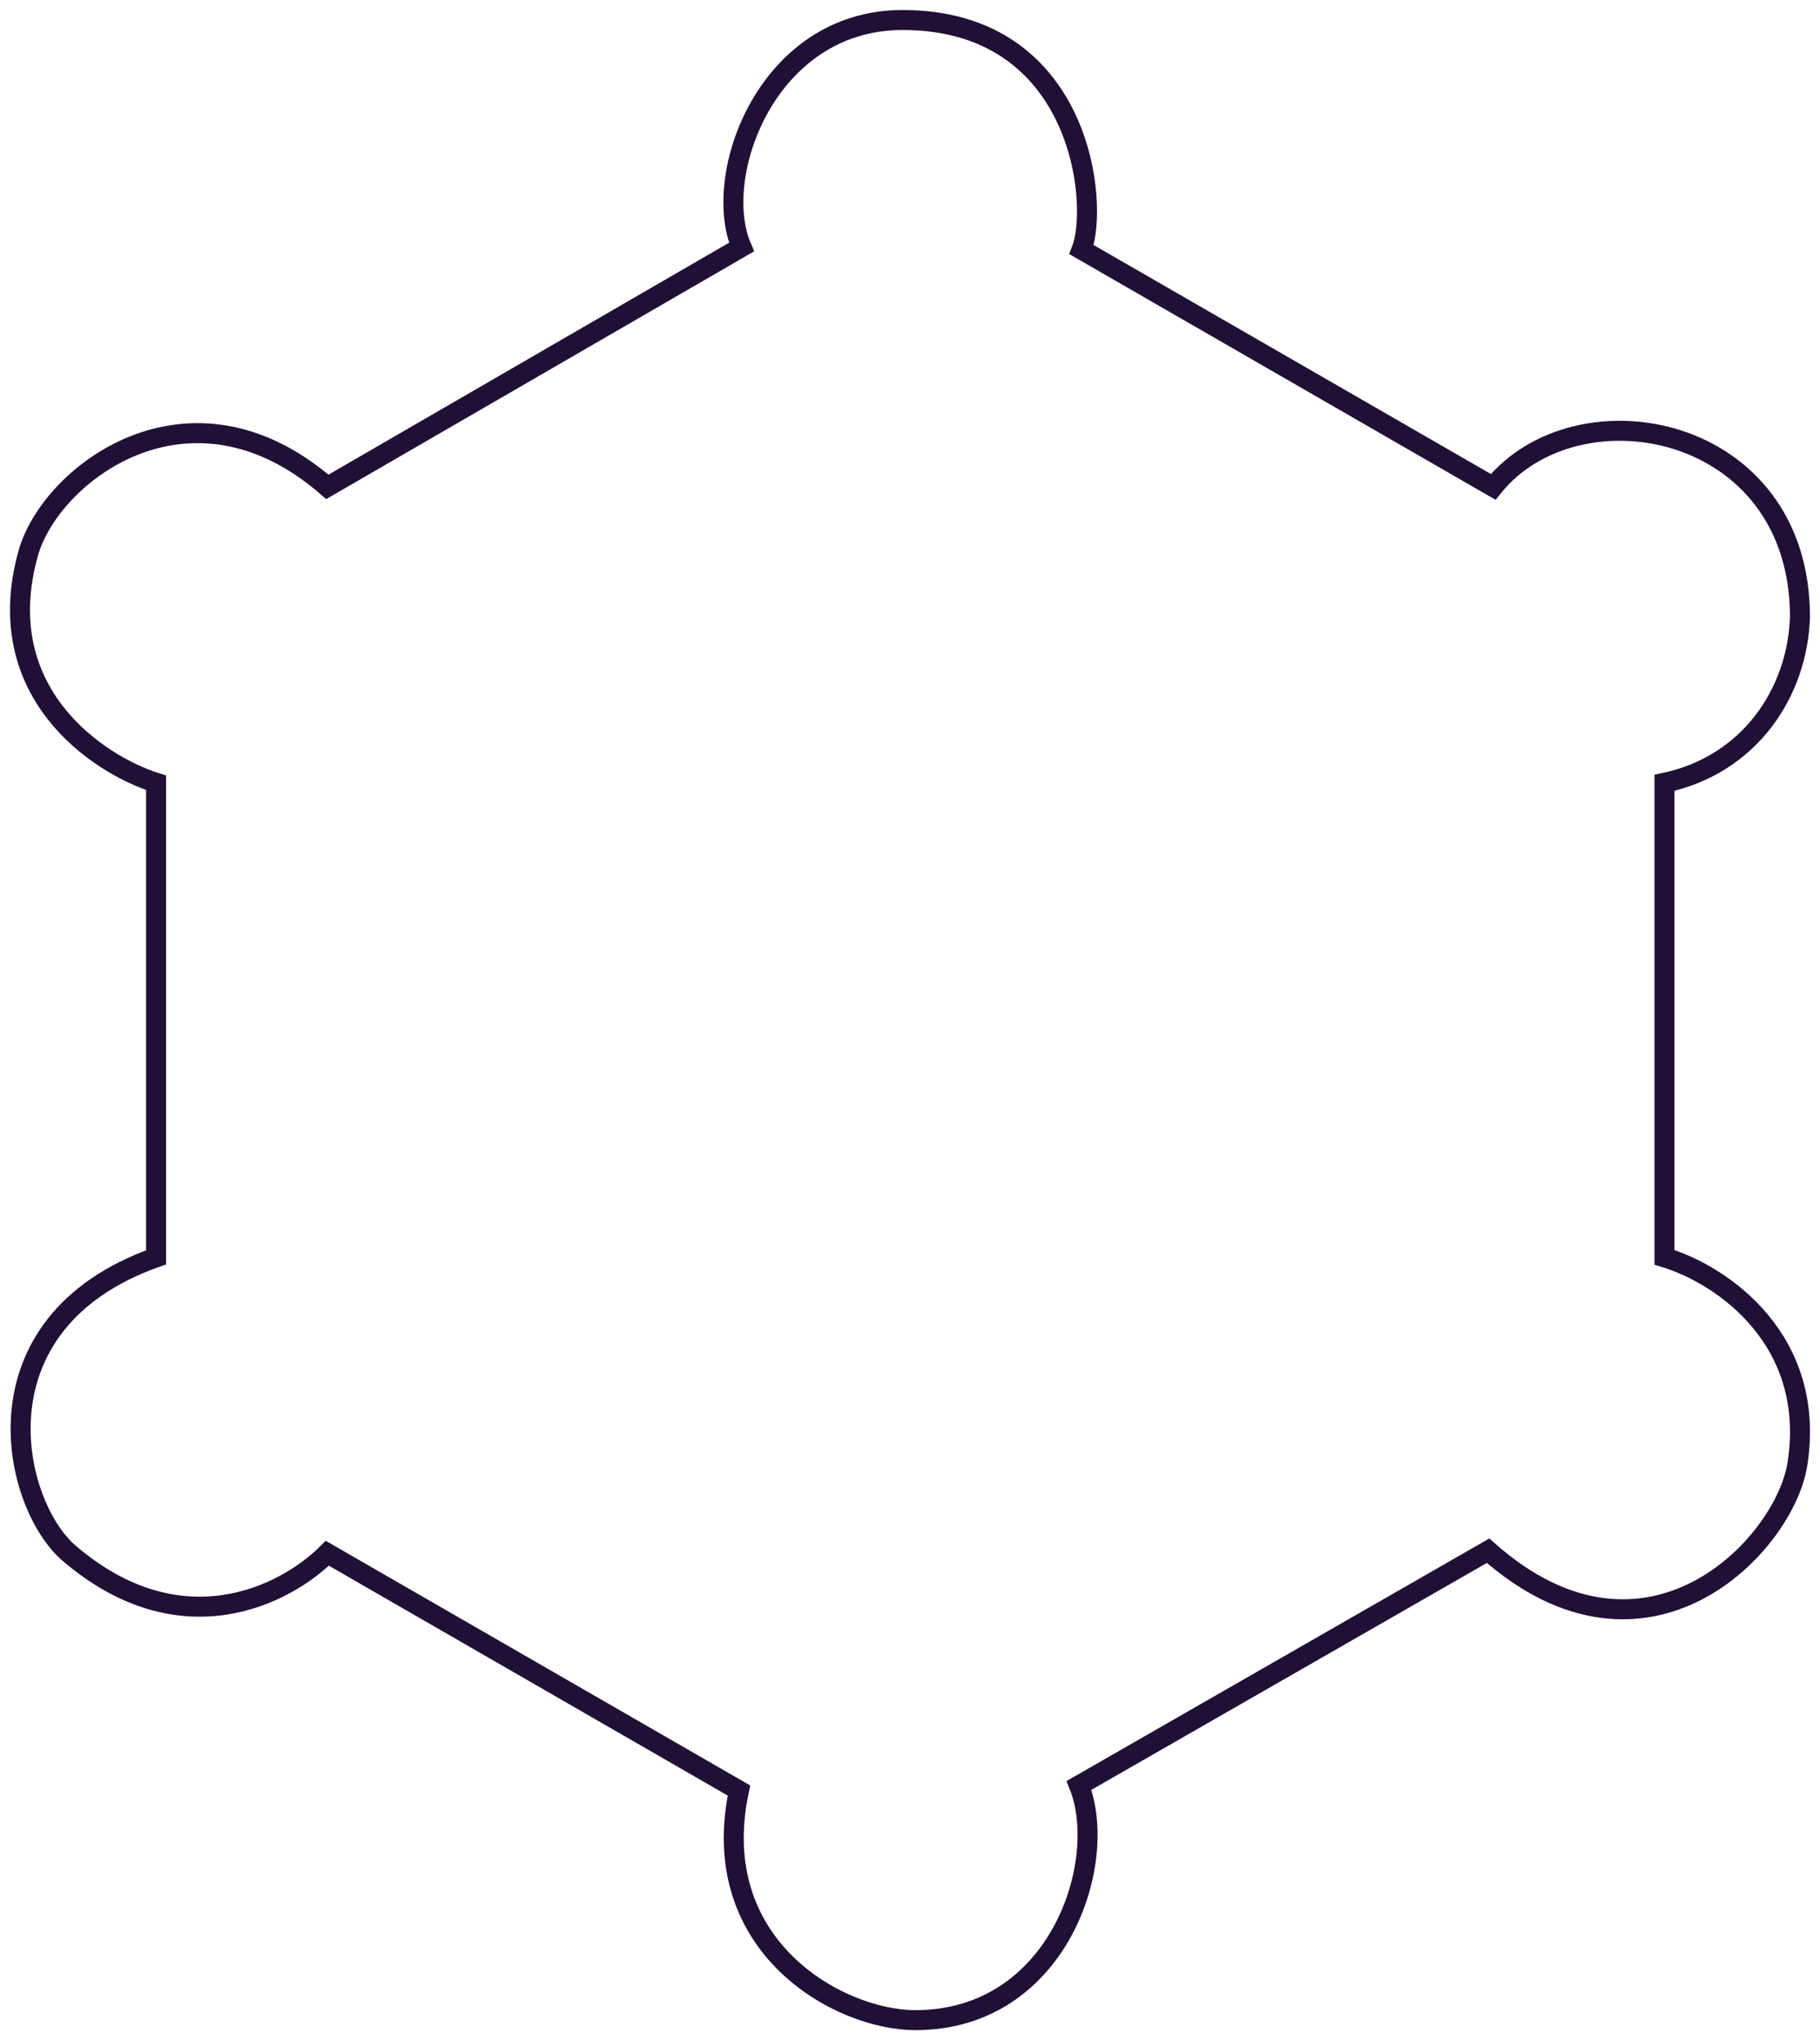 <svg width="91" height="102" viewBox="0 0 91 102" fill="none" xmlns="http://www.w3.org/2000/svg">
<path d="M45.13 1C38.355 1 35.543 8.781 37.077 12.352L16.368 24.342C9.466 18.347 2.52 23.704 1.412 27.658C-0.531 34.597 4.864 38.202 7.804 39.138V62.862C-1.528 66.178 0.624 75.235 3.458 77.658C9.059 82.448 14.28 79.741 16.368 77.658L36.949 89.52C35.287 97.301 41.934 101 45.769 101C52.928 101 55.484 93.092 53.95 89.265L74.403 77.531C82.329 84.546 89.232 77.275 89.871 73.194C90.837 67.025 86.164 63.755 83.224 62.862V39.138C87.442 38.245 89.871 34.673 89.999 30.847C89.999 21.153 78.877 19.112 74.659 24.342L54.078 12.48C54.973 10.183 54.078 1 45.13 1Z" stroke="#201036"/>
</svg>

